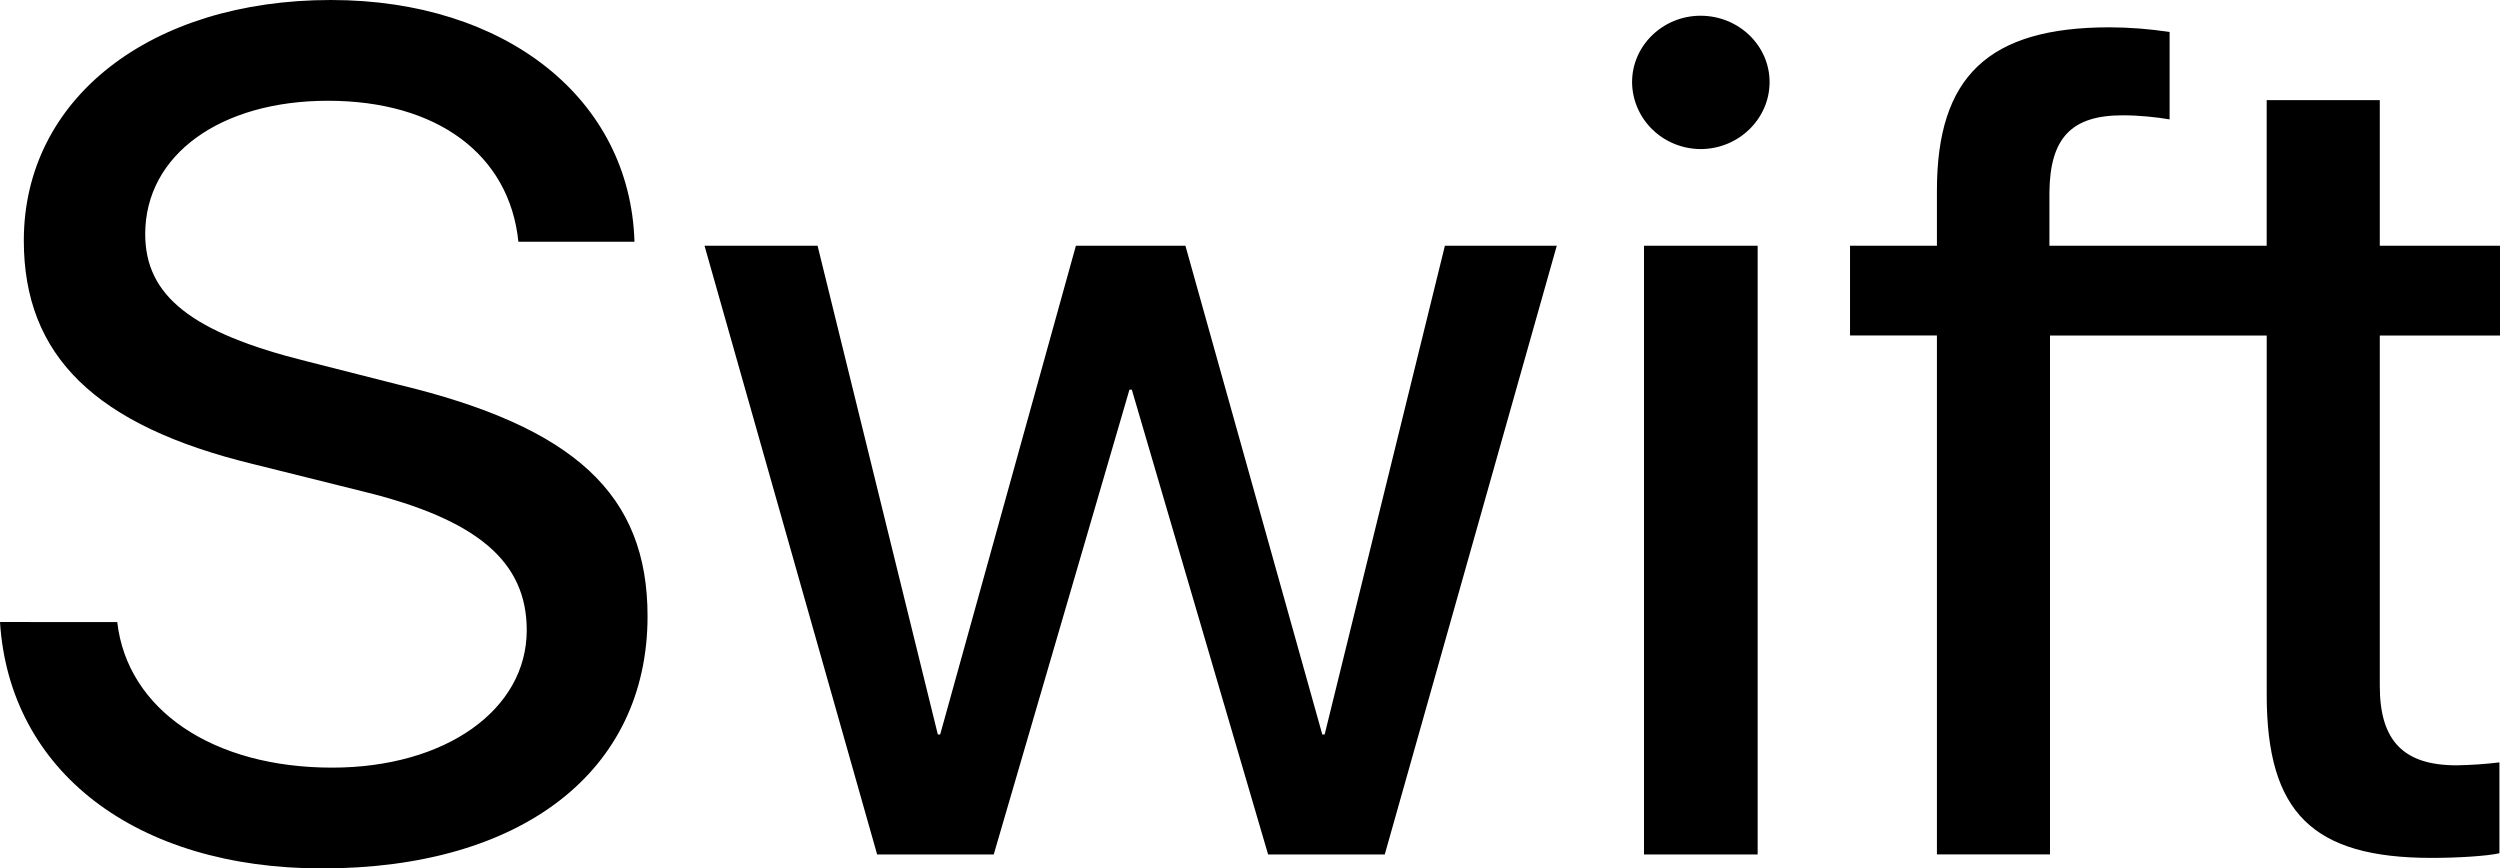 <svg width="95" height="33" viewBox="0 0 95 33" fill="none" xmlns="http://www.w3.org/2000/svg">
<path id="Vector" d="M4.455 23.638C4.84 26.98 8.097 29.17 12.62 29.17C16.917 29.17 20.016 26.98 20.016 23.948C20.016 21.337 18.139 19.742 13.819 18.681L9.635 17.639C3.619 16.179 0.905 13.522 0.905 9.141C0.905 3.74 5.722 0 12.575 0C19.224 0 23.95 3.763 24.11 9.186H19.699C19.36 5.865 16.6 3.829 12.462 3.829C8.368 3.829 5.518 5.887 5.518 8.896C5.518 11.242 7.283 12.638 11.625 13.722L15.108 14.607C21.848 16.223 24.607 18.791 24.607 23.416C24.607 29.305 19.834 33 12.235 33C5.179 33 0.362 29.326 0 23.637L4.455 23.638ZM52.621 32.469H48.188L43.009 14.807H42.919L37.762 32.469H33.331L26.772 9.339H31.068L35.637 27.909H35.727L40.884 9.339H45.046L50.247 27.909H50.337L54.906 9.339H59.157L52.621 32.469ZM62.019 3.12C62.019 1.727 63.196 0.598 64.62 0.598C66.068 0.598 67.244 1.727 67.244 3.12C67.244 4.515 66.068 5.665 64.62 5.665C63.932 5.661 63.273 5.392 62.786 4.916C62.299 4.439 62.023 3.794 62.019 3.12ZM62.472 9.339H66.791V32.469H62.472V9.339ZM95 12.749V9.339H90.432V3.806H86.134V9.339H77.878V7.303C77.9 5.245 78.713 4.382 80.659 4.382C81.292 4.382 81.925 4.449 82.445 4.537V1.216C81.69 1.1 80.927 1.041 80.162 1.038C75.548 1.038 73.603 2.921 73.603 7.236V9.338H70.301V12.748H73.603V32.468H77.9V12.749H86.135V26.403C86.135 30.874 87.875 32.6 92.399 32.6C93.372 32.6 94.48 32.534 94.978 32.424V28.971C94.438 29.036 93.894 29.073 93.349 29.082C91.336 29.082 90.432 28.152 90.432 26.071V12.749H95Z" fill="black"/>
</svg>
